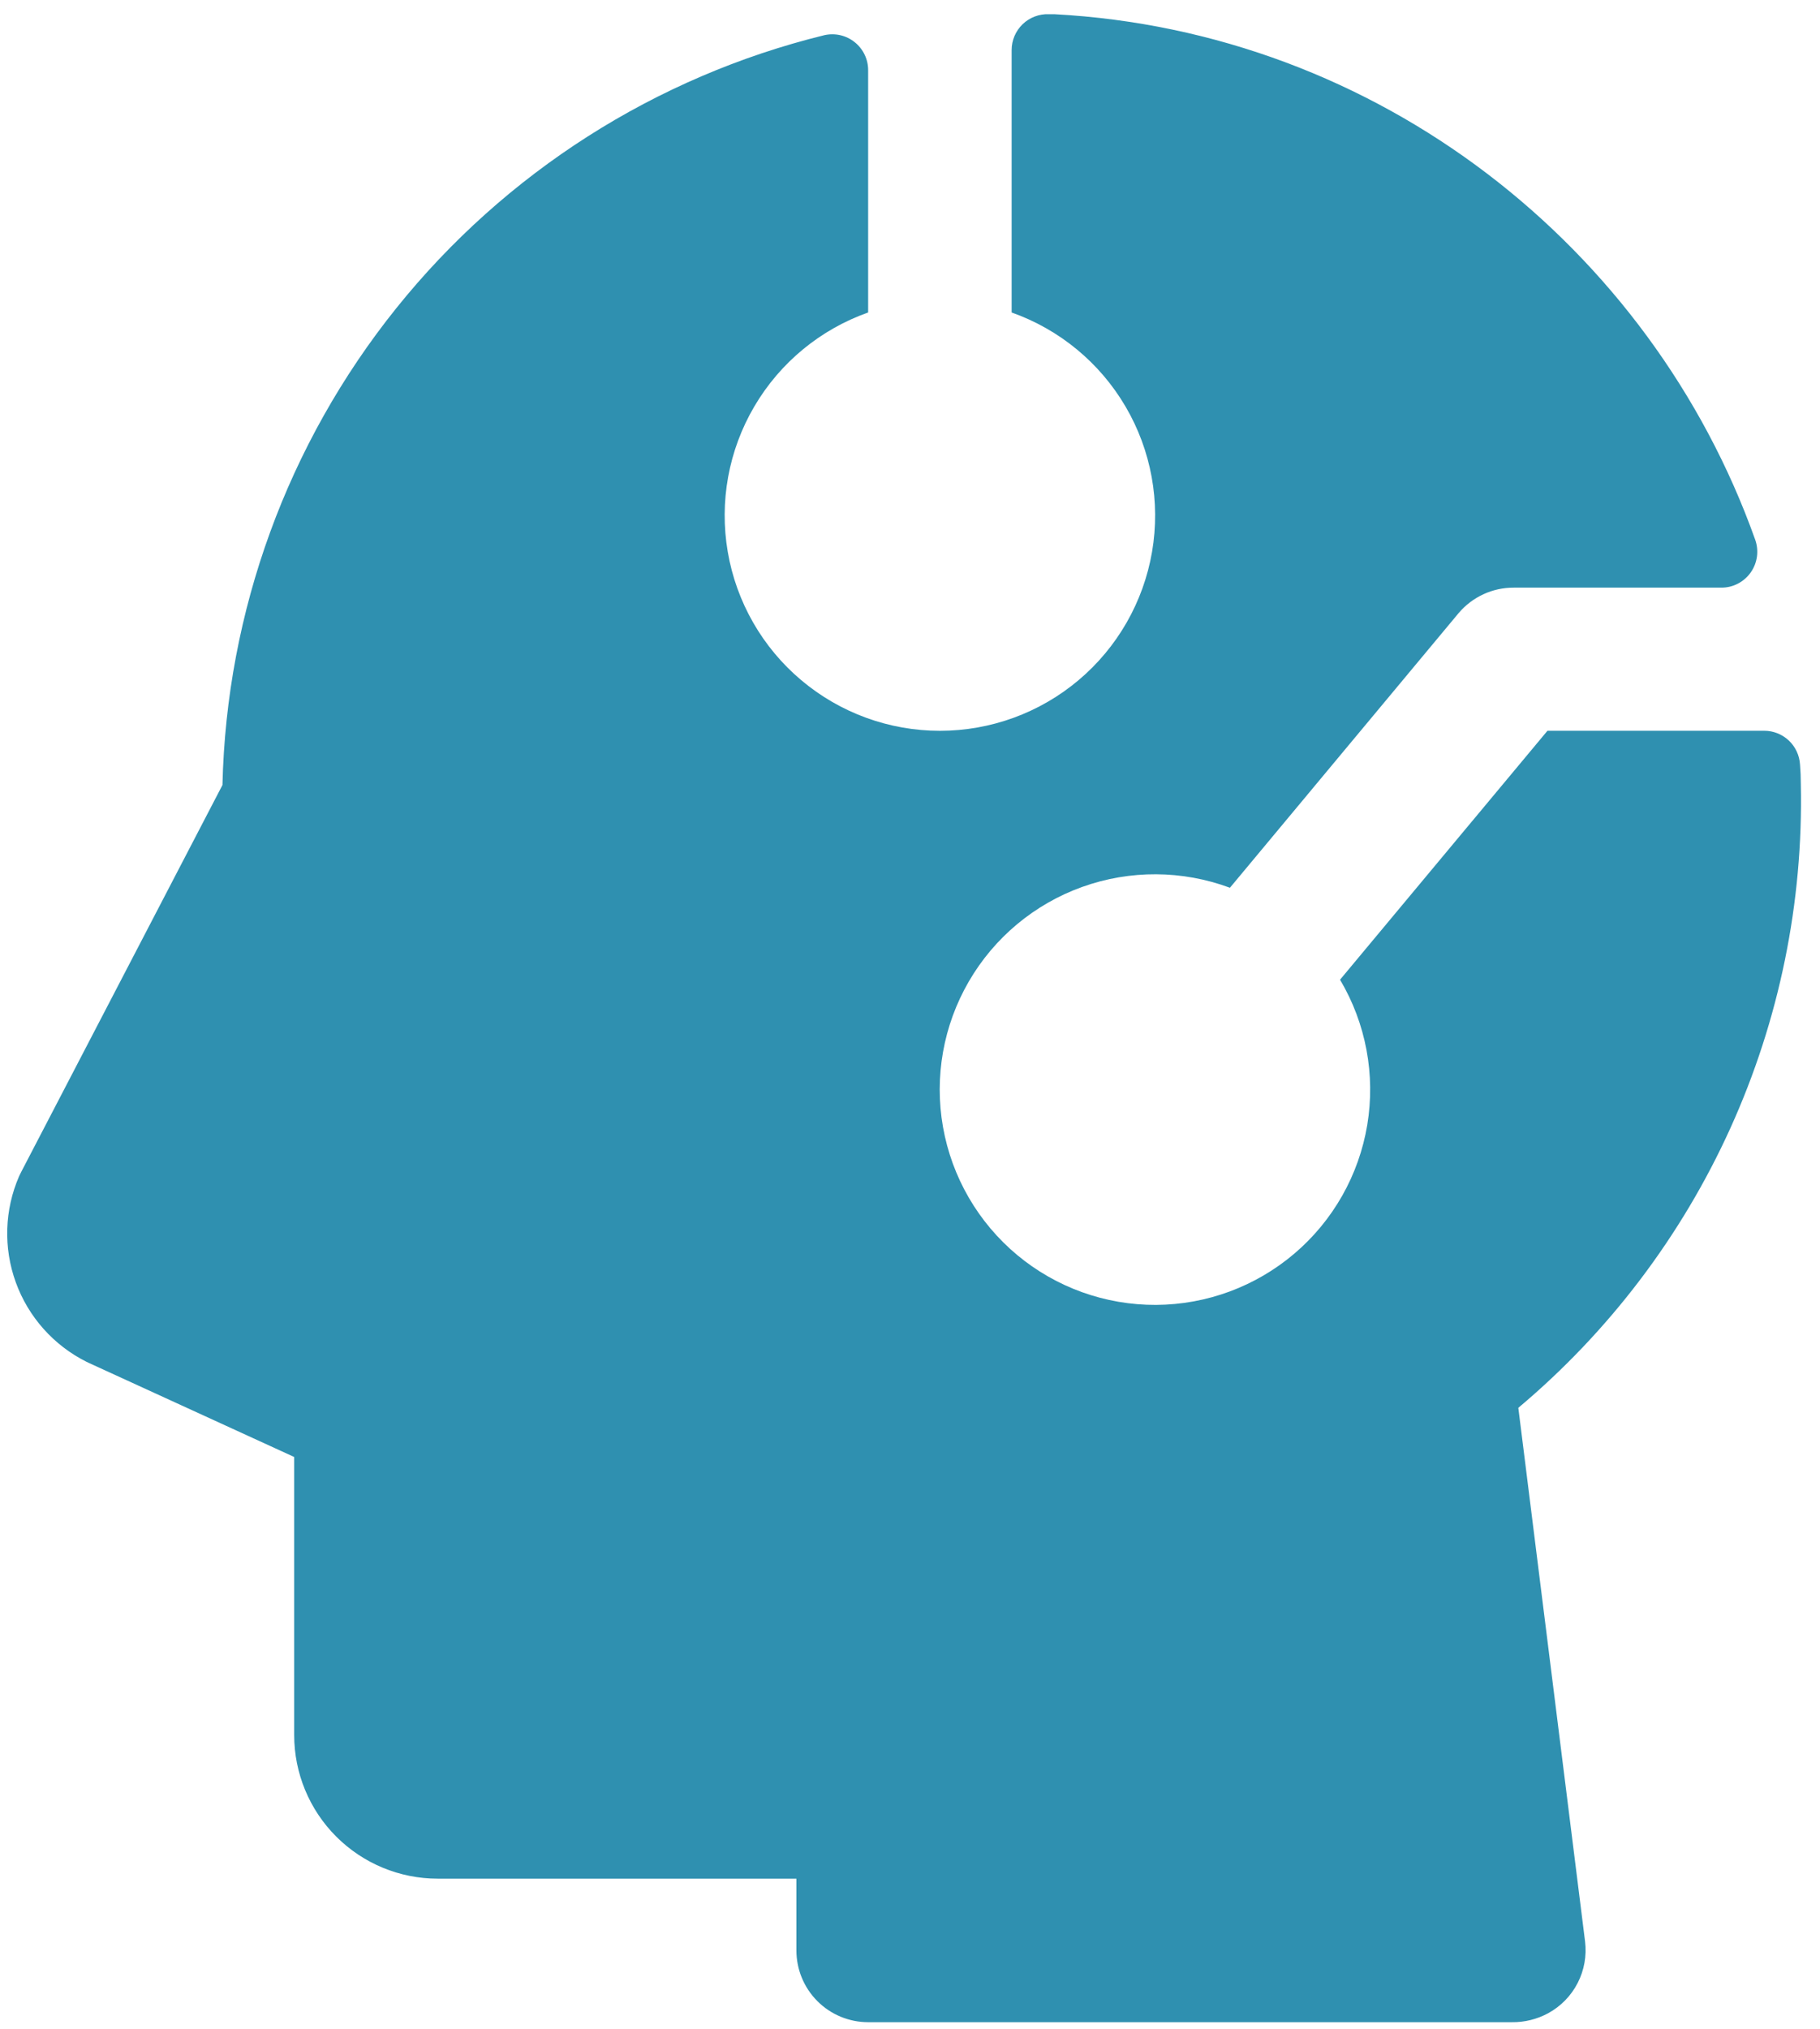 <svg width="70" height="78" viewBox="0 0 70 78" fill="none" xmlns="http://www.w3.org/2000/svg">
<path d="M58.397 54.126C61.887 51.196 64.674 47.52 66.555 43.369C68.435 39.219 69.36 34.699 69.262 30.144C69.262 29.891 69.252 29.639 69.231 29.388C69.209 29.038 69.054 28.708 68.798 28.468C68.541 28.228 68.203 28.094 67.852 28.095H59.518L51.54 37.666C52.537 39.346 52.907 41.324 52.587 43.25C52.266 45.176 51.275 46.927 49.788 48.193C48.301 49.459 46.415 50.159 44.462 50.169C42.509 50.178 40.616 49.497 39.116 48.246C37.617 46.994 36.609 45.253 36.269 43.33C35.929 41.407 36.281 39.426 37.261 37.737C38.24 36.047 39.786 34.759 41.624 34.099C43.462 33.44 45.474 33.451 47.305 34.131L56.103 23.569C56.364 23.262 56.689 23.015 57.056 22.846C57.422 22.677 57.821 22.591 58.225 22.593H66.206C66.428 22.594 66.646 22.541 66.842 22.439C67.039 22.337 67.208 22.189 67.336 22.008C67.463 21.827 67.545 21.618 67.575 21.399C67.605 21.18 67.581 20.956 67.507 20.748C63.492 9.486 53.003 1.208 40.544 0.546H40.341C40.155 0.539 39.97 0.569 39.797 0.636C39.623 0.702 39.465 0.802 39.331 0.931C39.198 1.06 39.092 1.215 39.019 1.385C38.946 1.556 38.909 1.74 38.909 1.926V12.014C40.75 12.665 42.302 13.946 43.29 15.631C44.278 17.315 44.639 19.294 44.309 21.219C43.978 23.144 42.978 24.89 41.486 26.148C39.992 27.407 38.103 28.097 36.15 28.097C34.197 28.097 32.307 27.407 30.814 26.148C29.321 24.89 28.321 23.144 27.991 21.219C27.661 19.294 28.021 17.315 29.01 15.631C29.998 13.946 31.549 12.665 33.39 12.014V2.702C33.391 2.494 33.345 2.289 33.255 2.102C33.165 1.915 33.035 1.75 32.872 1.621C32.71 1.491 32.521 1.4 32.319 1.353C32.116 1.307 31.906 1.307 31.704 1.353C25.214 2.947 19.43 6.634 15.245 11.845C11.061 17.056 8.71 23.5 8.556 30.182L0.813 45.062L0.737 45.217C0.172 46.512 0.126 47.975 0.608 49.303C1.09 50.632 2.063 51.724 3.327 52.357L3.413 52.398L11.315 56.016V66.709C11.315 68.172 11.897 69.576 12.932 70.611C13.967 71.646 15.37 72.228 16.834 72.228H30.631V74.987C30.631 75.719 30.922 76.421 31.439 76.938C31.957 77.456 32.659 77.746 33.39 77.746H58.145C58.634 77.753 59.116 77.634 59.546 77.401C60.032 77.136 60.426 76.732 60.679 76.24C60.932 75.748 61.031 75.191 60.964 74.642L58.397 54.126Z" fill="#2F90B0"/>
</svg>
